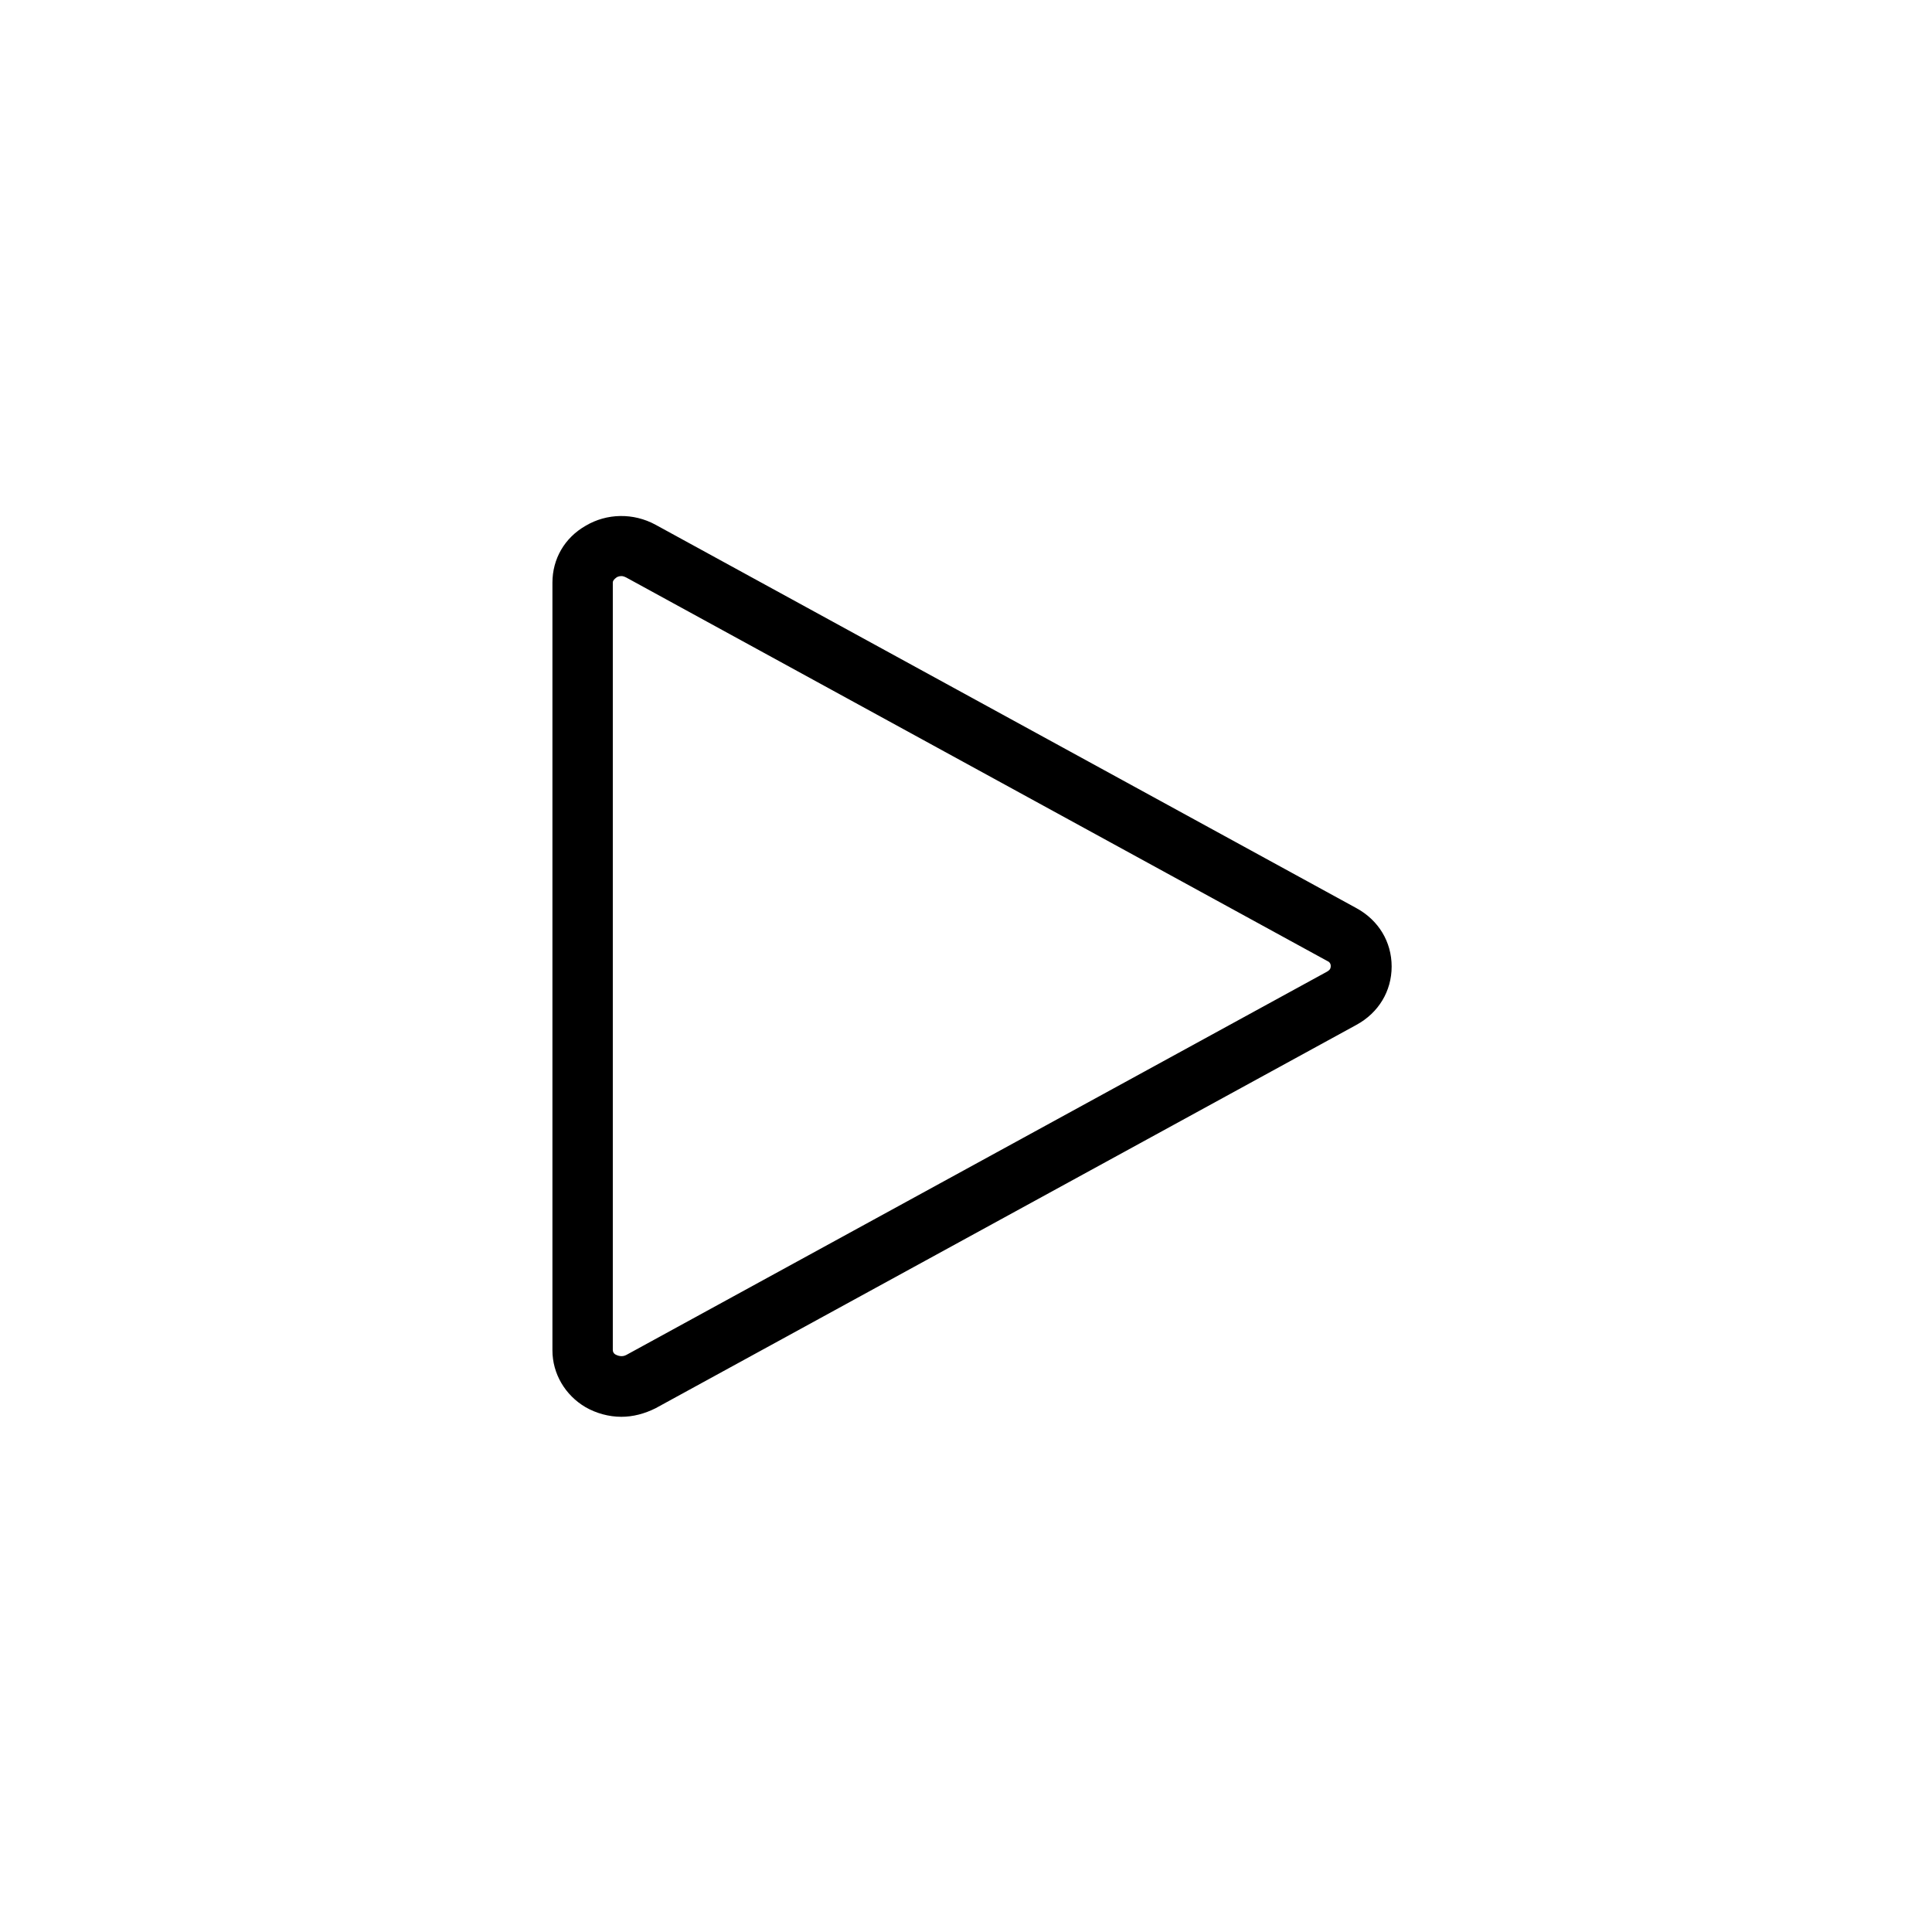 <svg xmlns="http://www.w3.org/2000/svg" xmlns:xlink="http://www.w3.org/1999/xlink" version="1.1" x="0px" y="0px" viewBox="64 64 384 384" style="enable-background:new 0 0 512 512;" xml:space="preserve"><path d="M187.5,345.6c-2.5,0-5-0.7-7.1-1.9c-4.1-2.4-6.6-6.7-6.6-11.3V179.8c0-4.7,2.4-8.9,6.6-11.3c4.2-2.5,9.5-2.6,13.9-0.2  l139.3,76.2c4.4,2.4,7,6.7,7,11.6c0,4.9-2.6,9.2-7,11.6l-139.3,76.2C192.1,345,189.8,345.6,187.5,345.6z M187.5,178.5  c-0.5,0-0.9,0.2-1,0.3c-0.4,0.3-0.7,0.6-0.7,1v152.5c0,0.4,0.2,0.8,0.7,1c0.2,0.1,1.1,0.5,2,0l139.3-76.2c0.5-0.3,0.7-0.6,0.7-1.1  c0-0.4-0.2-0.8-0.7-1l-139.3-76.2C188.1,178.6,187.8,178.5,187.5,178.5z"/></svg>